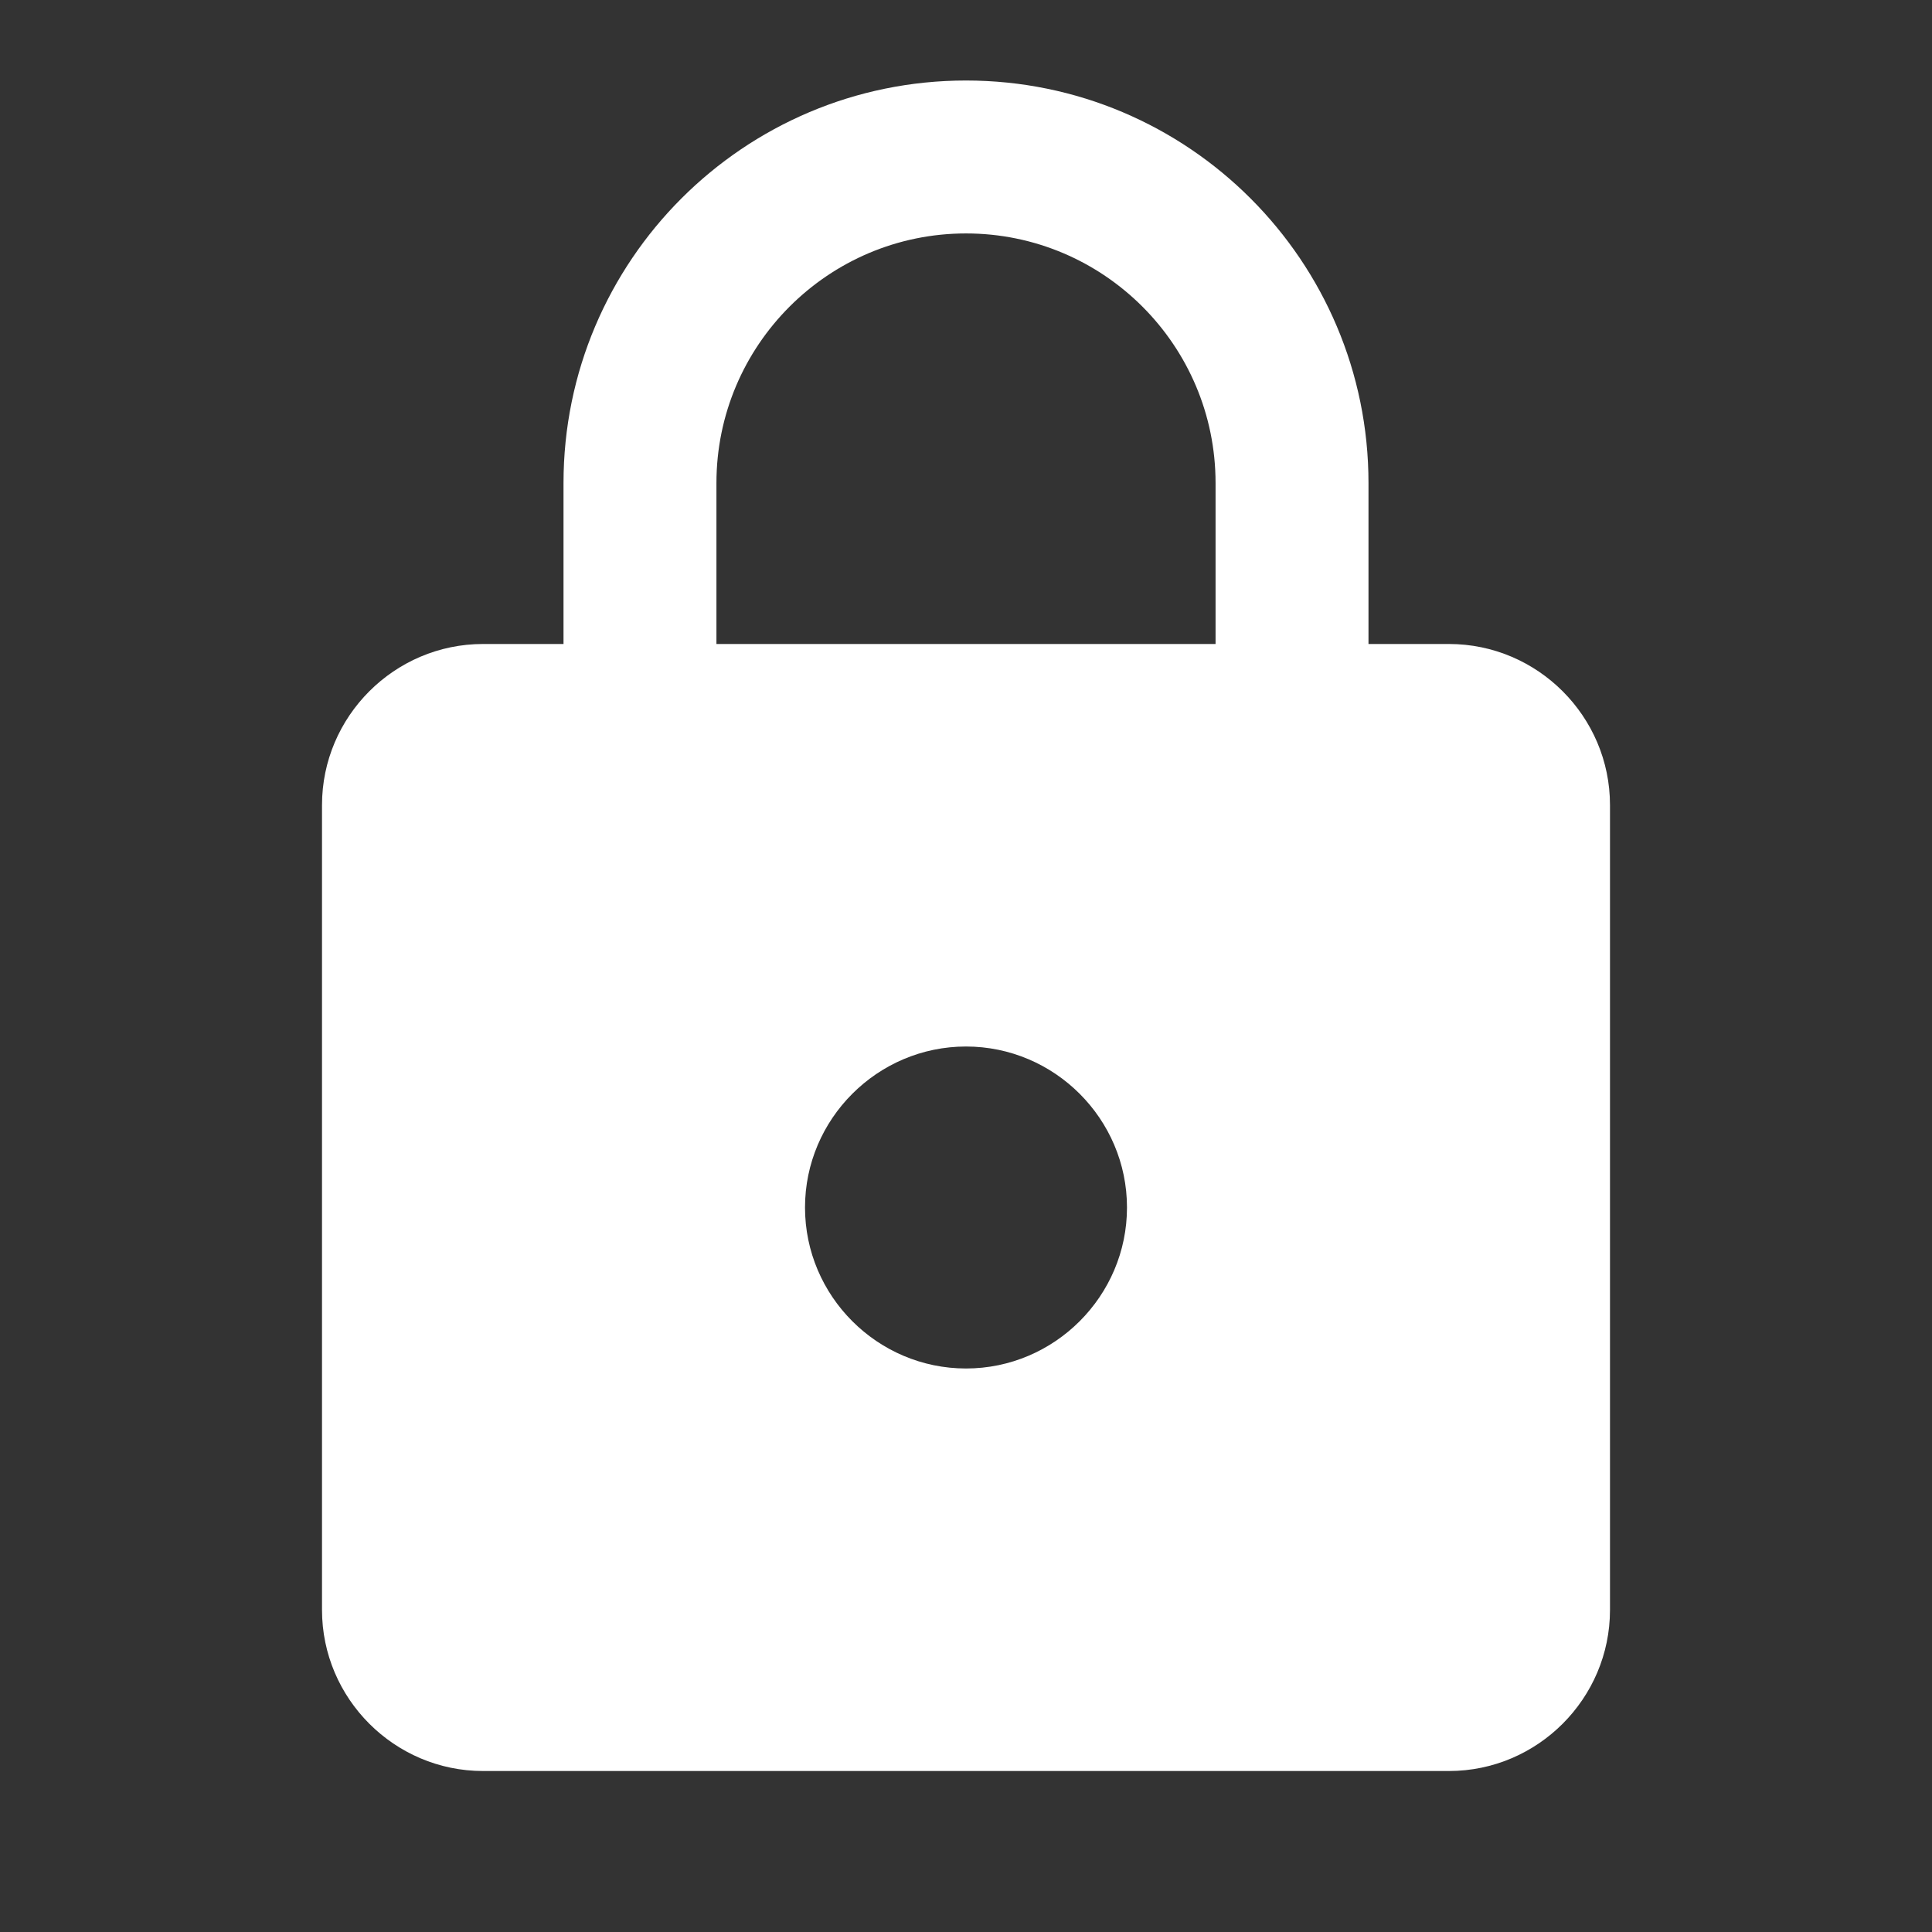 <?xml version="1.0" encoding="UTF-8" standalone="no"?>
<svg width="64px" height="64px" viewBox="0 0 64 64" version="1.1" xmlns="http://www.w3.org/2000/svg" xmlns:xlink="http://www.w3.org/1999/xlink" xmlns:sketch="http://www.bohemiancoding.com/sketch/ns">
    <rect x="0" y="0" width="64" height="64" fill="#333333" stroke="none"/>
    <!-- Generator: Sketch 3.3.1 (12005) - http://www.bohemiancoding.com/sketch -->
    <title>Artboard 1</title>
    <desc>Created with Sketch.</desc>
    <defs></defs>
    <g id="Page-1" stroke="none" stroke-width="1" fill="none" fill-rule="evenodd" sketch:type="MSPage">
        <g id="Artboard-1" sketch:type="MSArtboardGroup">
            <g id="ic_info_locked-mdpi" sketch:type="MSLayerGroup">
                <path d="M0,0 L64,0 L64,64 L0,64 L0,0 Z" id="Shape" sketch:type="MSShapeGroup"></path>
                <path d="M48,21.333 L45.333,21.333 L45.333,16 C45.333,8.64 39.36,2.667 32,2.667 C24.64,2.667 18.667,8.64 18.667,16 L18.667,21.333 L16,21.333 C13.067,21.333 10.667,23.733 10.667,26.667 L10.667,53.333 C10.667,56.267 13.067,58.667 16,58.667 L48,58.667 C50.933,58.667 53.333,56.267 53.333,53.333 L53.333,26.667 C53.333,23.733 50.933,21.333 48,21.333 L48,21.333 Z M32,45.333 C29.067,45.333 26.667,42.933 26.667,40 C26.667,37.067 29.067,34.667 32,34.667 C34.933,34.667 37.333,37.067 37.333,40 C37.333,42.933 34.933,45.333 32,45.333 L32,45.333 Z M40.267,21.333 L23.733,21.333 L23.733,16 C23.733,11.44 27.44,7.733 32,7.733 C36.56,7.733 40.267,11.44 40.267,16 L40.267,21.333 L40.267,21.333 Z" id="Shape" fill="#FFFFFF" sketch:type="MSShapeGroup"></path>
            </g>
        </g>
    </g>
</svg>